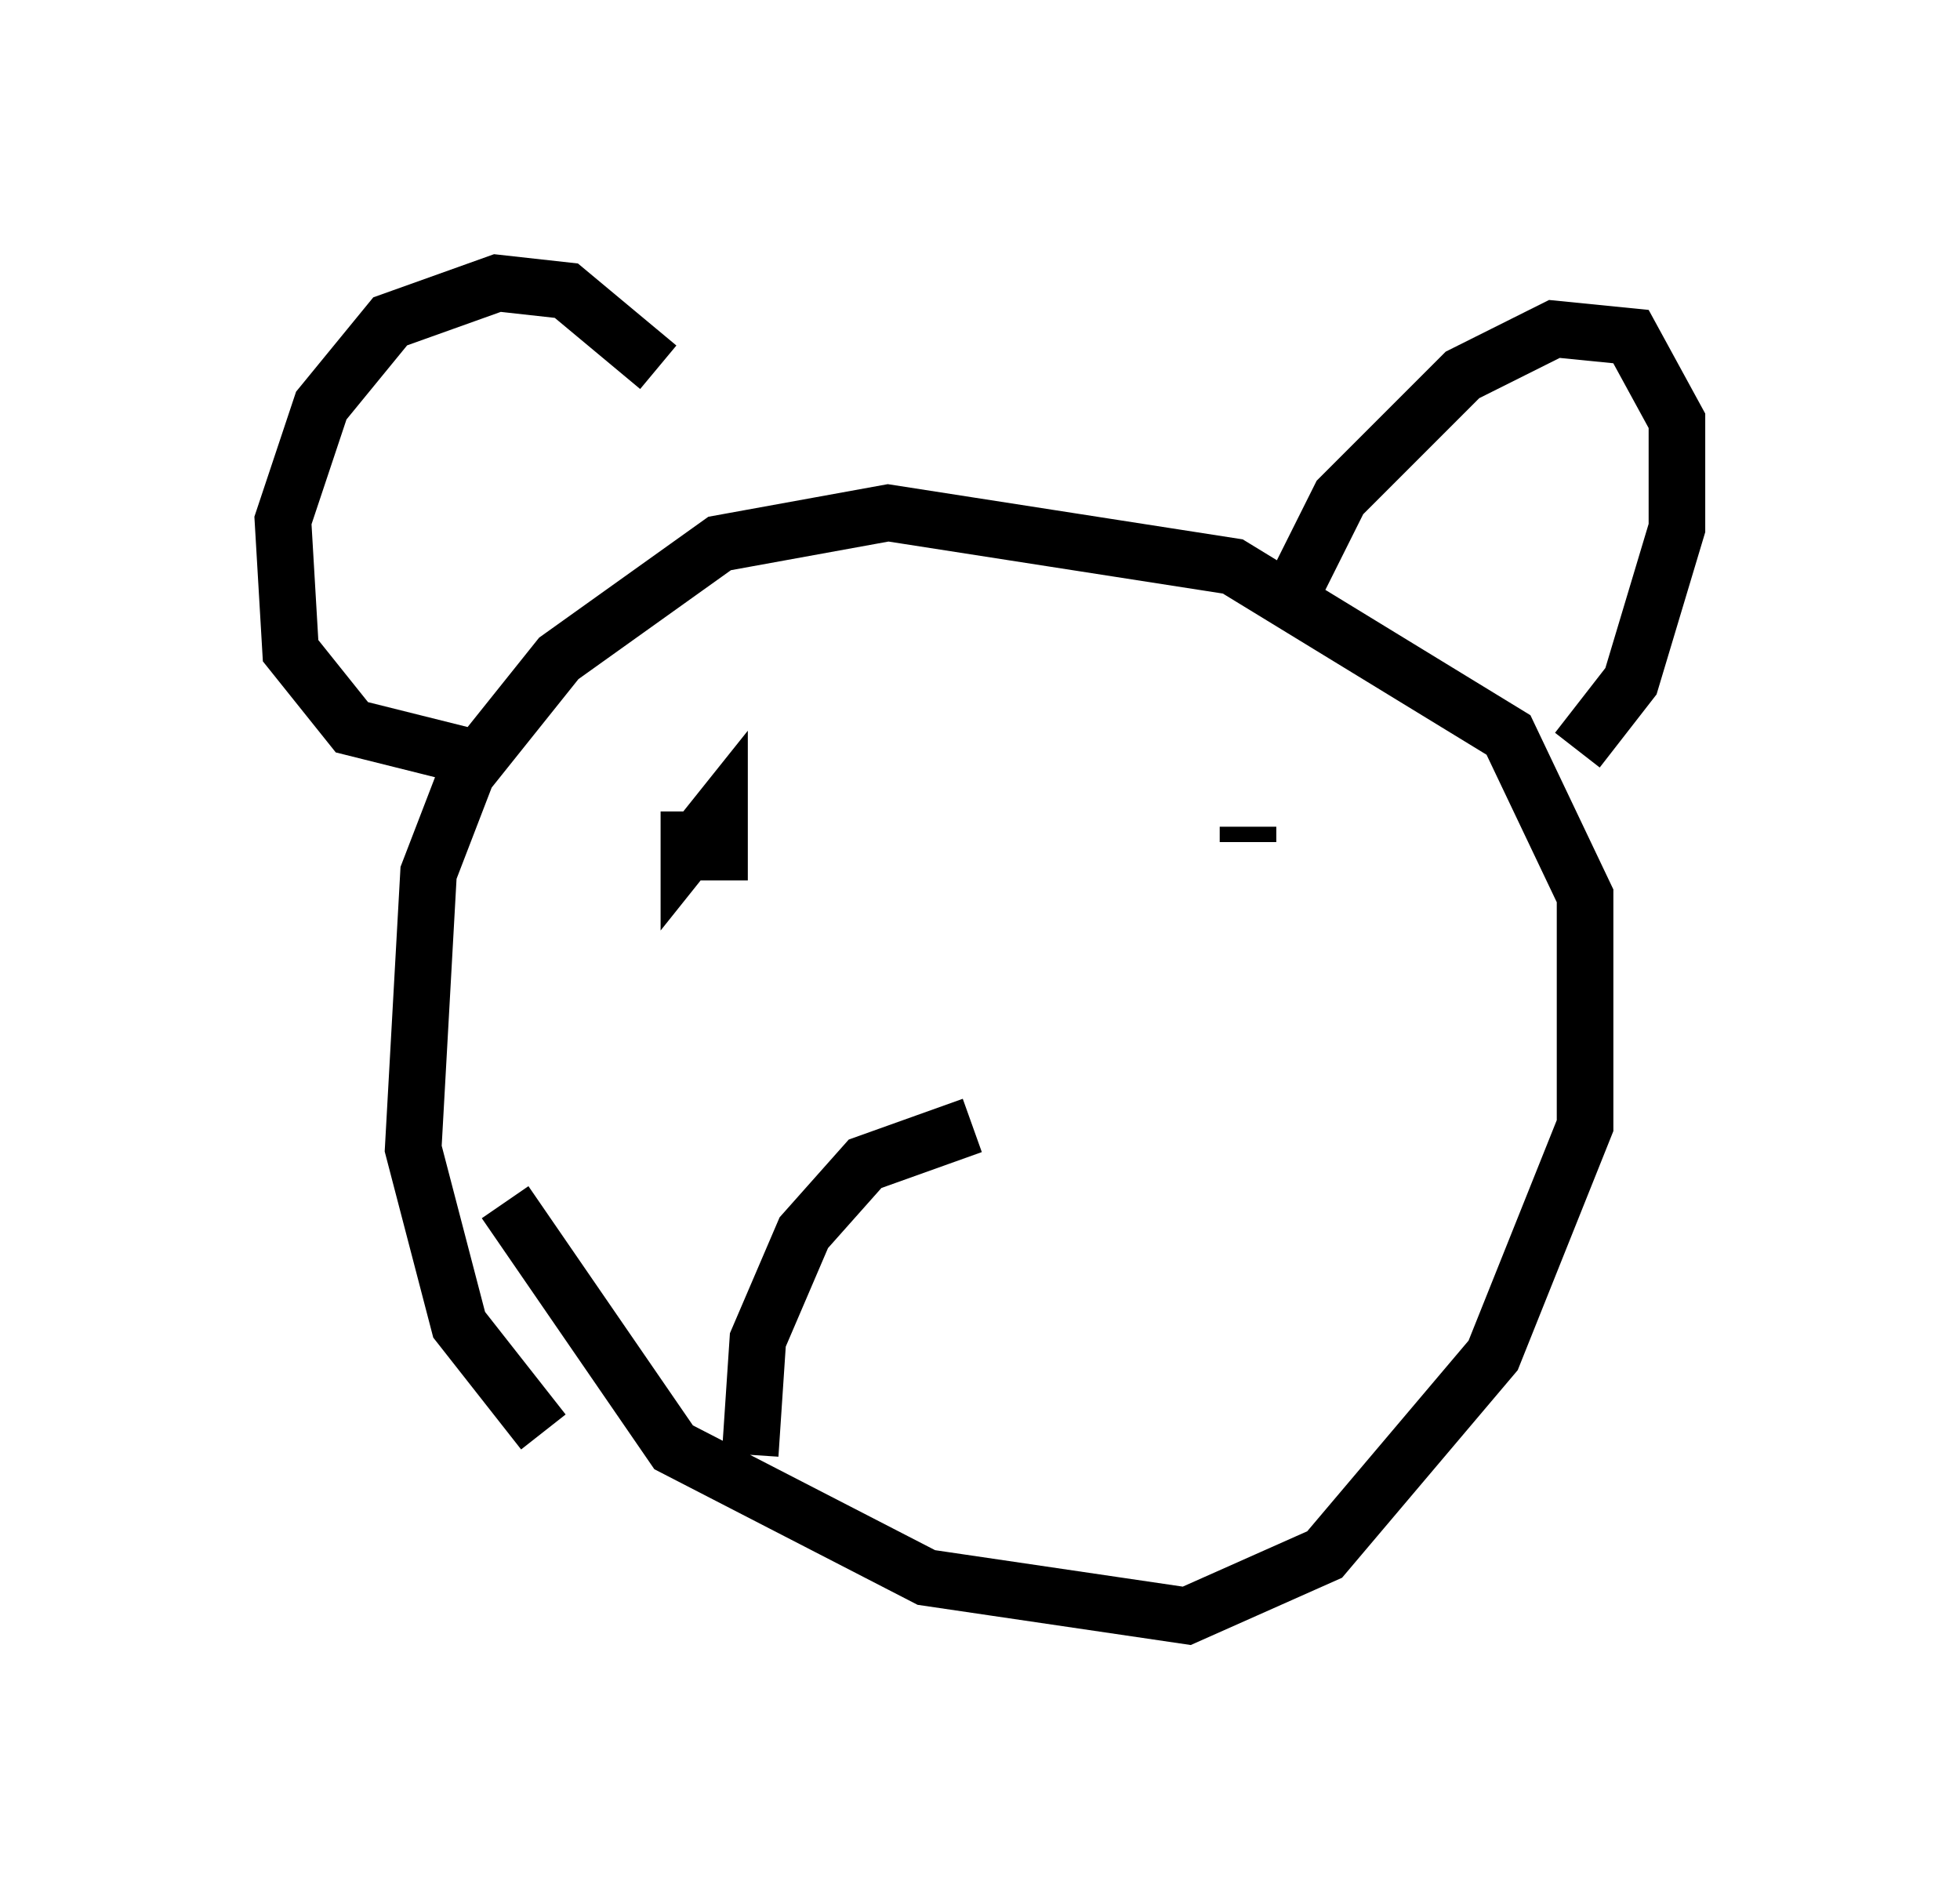 <?xml version="1.0" encoding="utf-8" ?>
<svg baseProfile="full" height="33.545" version="1.1" width="34.628" xmlns="http://www.w3.org/2000/svg" xmlns:ev="http://www.w3.org/2001/xml-events" xmlns:xlink="http://www.w3.org/1999/xlink"><defs /><rect fill="white" height="33.545" width="34.628" x="0" y="0" /><path d="M8.924, 19.479 m0.0, 1.759 l2.977, 4.33 4.465, 2.3 l4.601, 0.677 2.436, -1.083 l2.977, -3.518 1.624, -4.059 l0.0, -4.059 -1.353, -2.842 l-4.871, -2.977 -6.089, -0.947 l-2.977, 0.541 -2.842, 2.03 l-1.624, 2.03 -0.677, 1.759 l-0.271, 4.871 0.812, 3.112 l1.488, 1.894 m-1.218, -11.908 l-2.165, -0.541 -1.083, -1.353 l-0.135, -2.3 0.677, -2.03 l1.218, -1.488 1.894, -0.677 l1.218, 0.135 1.624, 1.353 m11.231, 3.924 l0.812, -1.624 2.165, -2.165 l1.624, -0.812 1.353, 0.135 l0.812, 1.488 0.0, 1.894 l-0.812, 2.706 -0.947, 1.218 m-15.697, 1.083 l0.0, 0.677 0.541, -0.677 l0.0, 1.218 m9.337, -0.677 l0.0, -0.271 m-4.871, 5.277 l-1.894, 0.677 -1.083, 1.218 l-0.812, 1.894 -0.135, 2.03 " fill="none" stroke="black" stroke-width="1" /></svg>